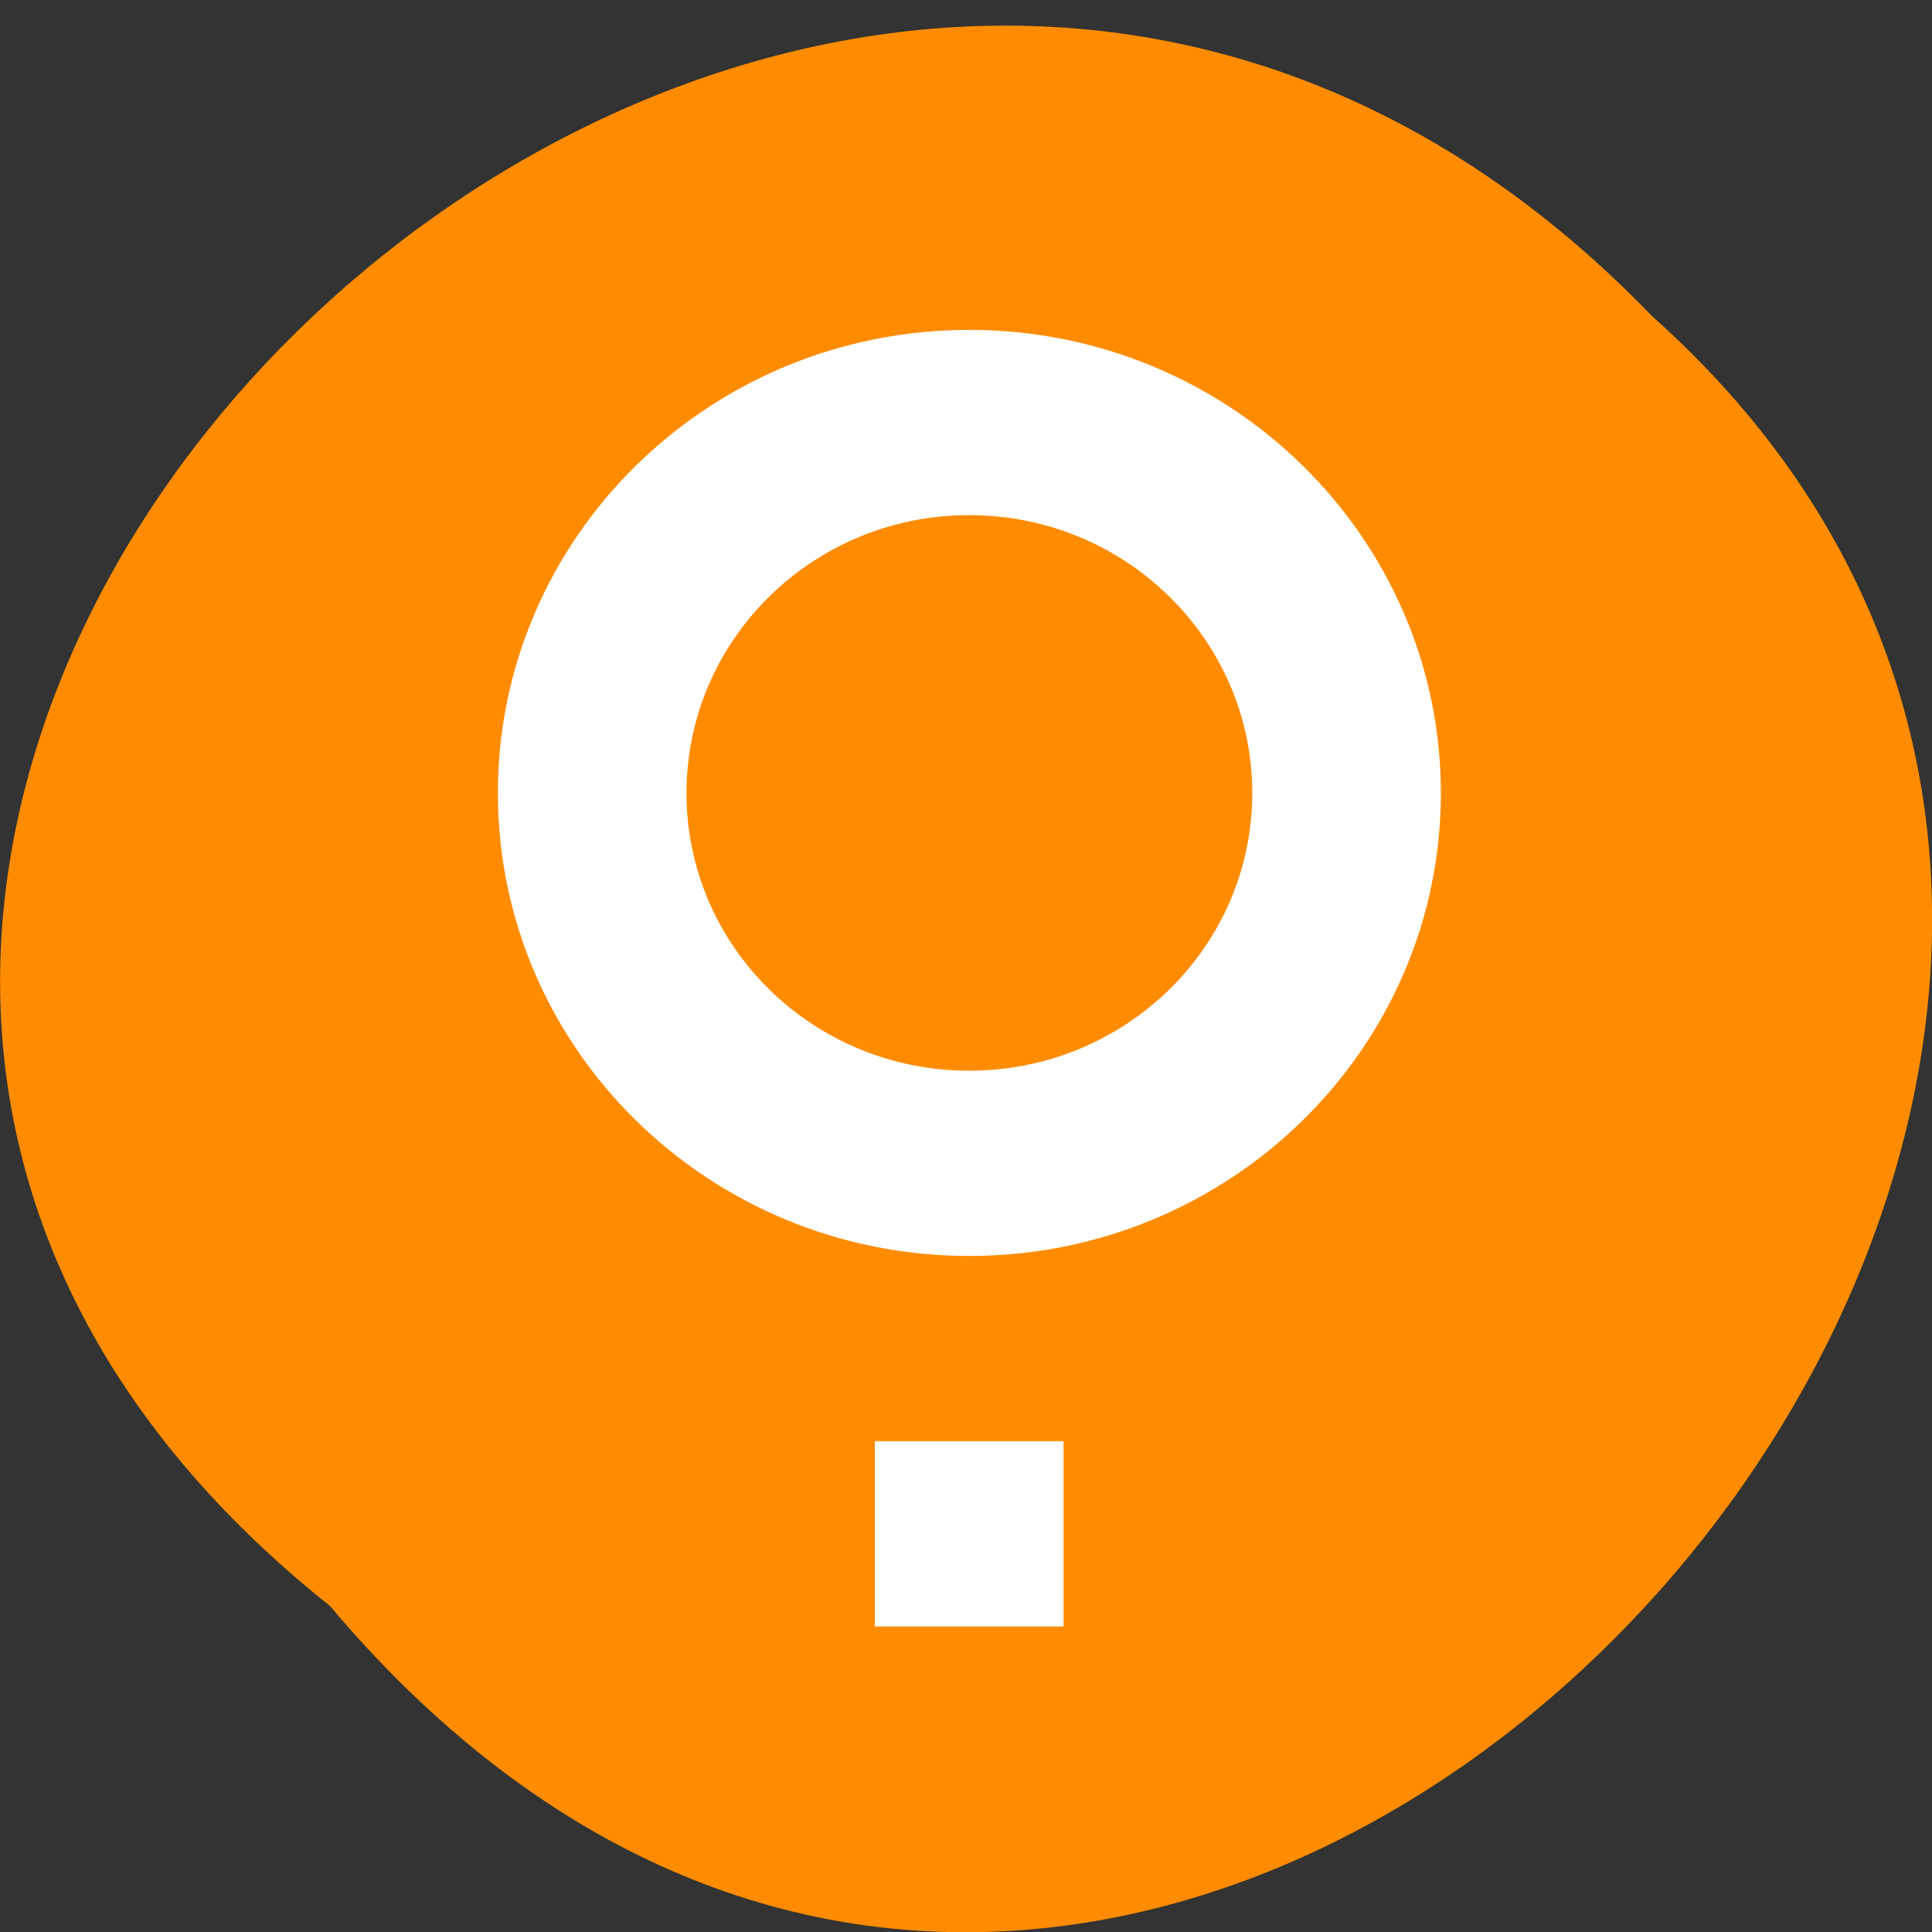 <svg xmlns="http://www.w3.org/2000/svg" viewBox="0 0 24 24"><rect x="0" y="0" width="24" height="24" fill="#333333" stroke="none"/><path d="m 4.098 19.949 c -12.18 -9.699 5.648 -27.21 16.426 -16.02 c 10.797 9.629 -6.06 28.313 -16.426 16.02" fill="#ff8c00"/><path d="m 12.04 15.602 c 3.234 0 5.859 -2.574 5.859 -5.75 c 0 -3.176 -2.625 -5.754 -5.859 -5.754 c -3.234 0 -5.855 2.578 -5.855 5.754 c 0 3.176 2.621 5.75 5.855 5.75 m 0 -2.301 c -1.941 0 -3.512 -1.543 -3.512 -3.449 c 0 -1.906 1.57 -3.453 3.512 -3.453 c 1.941 0 3.516 1.547 3.516 3.453 c 0 1.906 -1.574 3.449 -3.516 3.449 m -1.172 4.602 v 2.301 h 2.344 v -2.301" fill="#fff"/></svg>